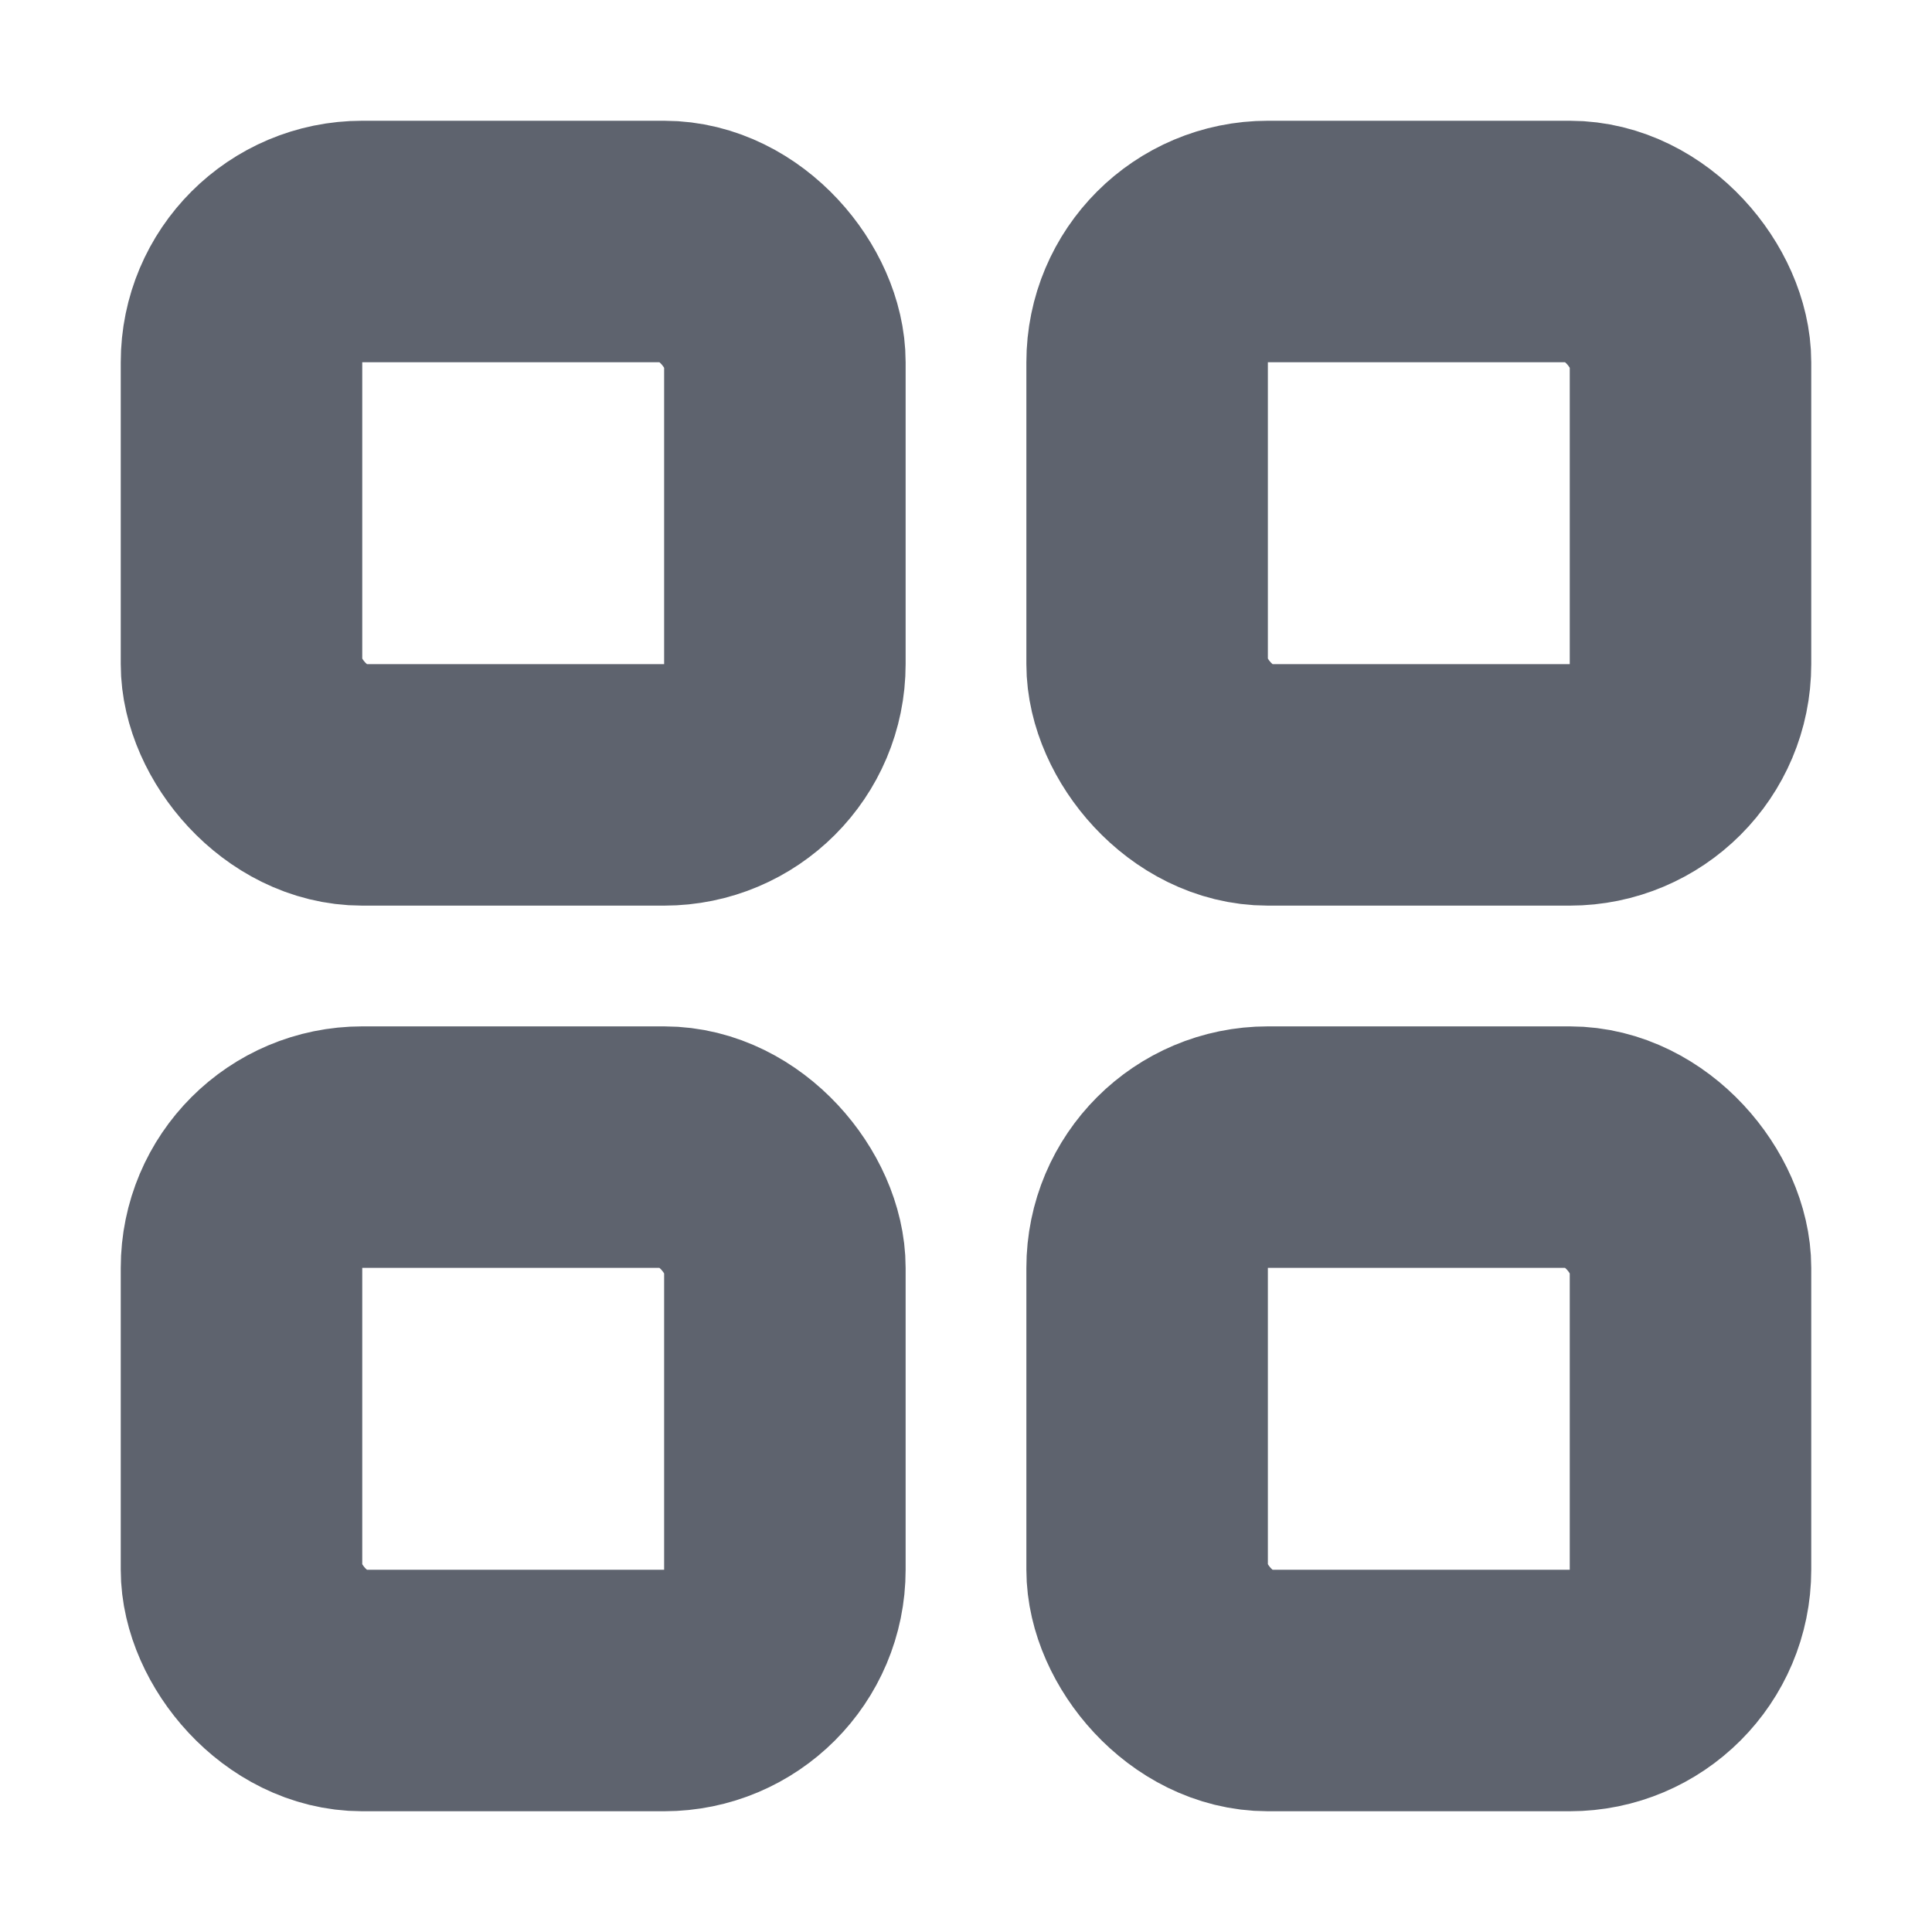 <svg width="16" height="16" viewBox="0 0 16 16" fill="none" xmlns="http://www.w3.org/2000/svg">
<rect x="2" y="2" width="4.5" height="4.5" rx="1" stroke="#5E636E" stroke-width="2"/>
<rect x="2" y="9.5" width="4.5" height="4.5" rx="1" stroke="#5E636E" stroke-width="2"/>
<rect x="9.5" y="9.5" width="4.5" height="4.5" rx="1" stroke="#5E636E" stroke-width="2"/>
<rect x="9.5" y="2" width="4.5" height="4.5" rx="1" stroke="#5E636E" stroke-width="2"/>
</svg>
